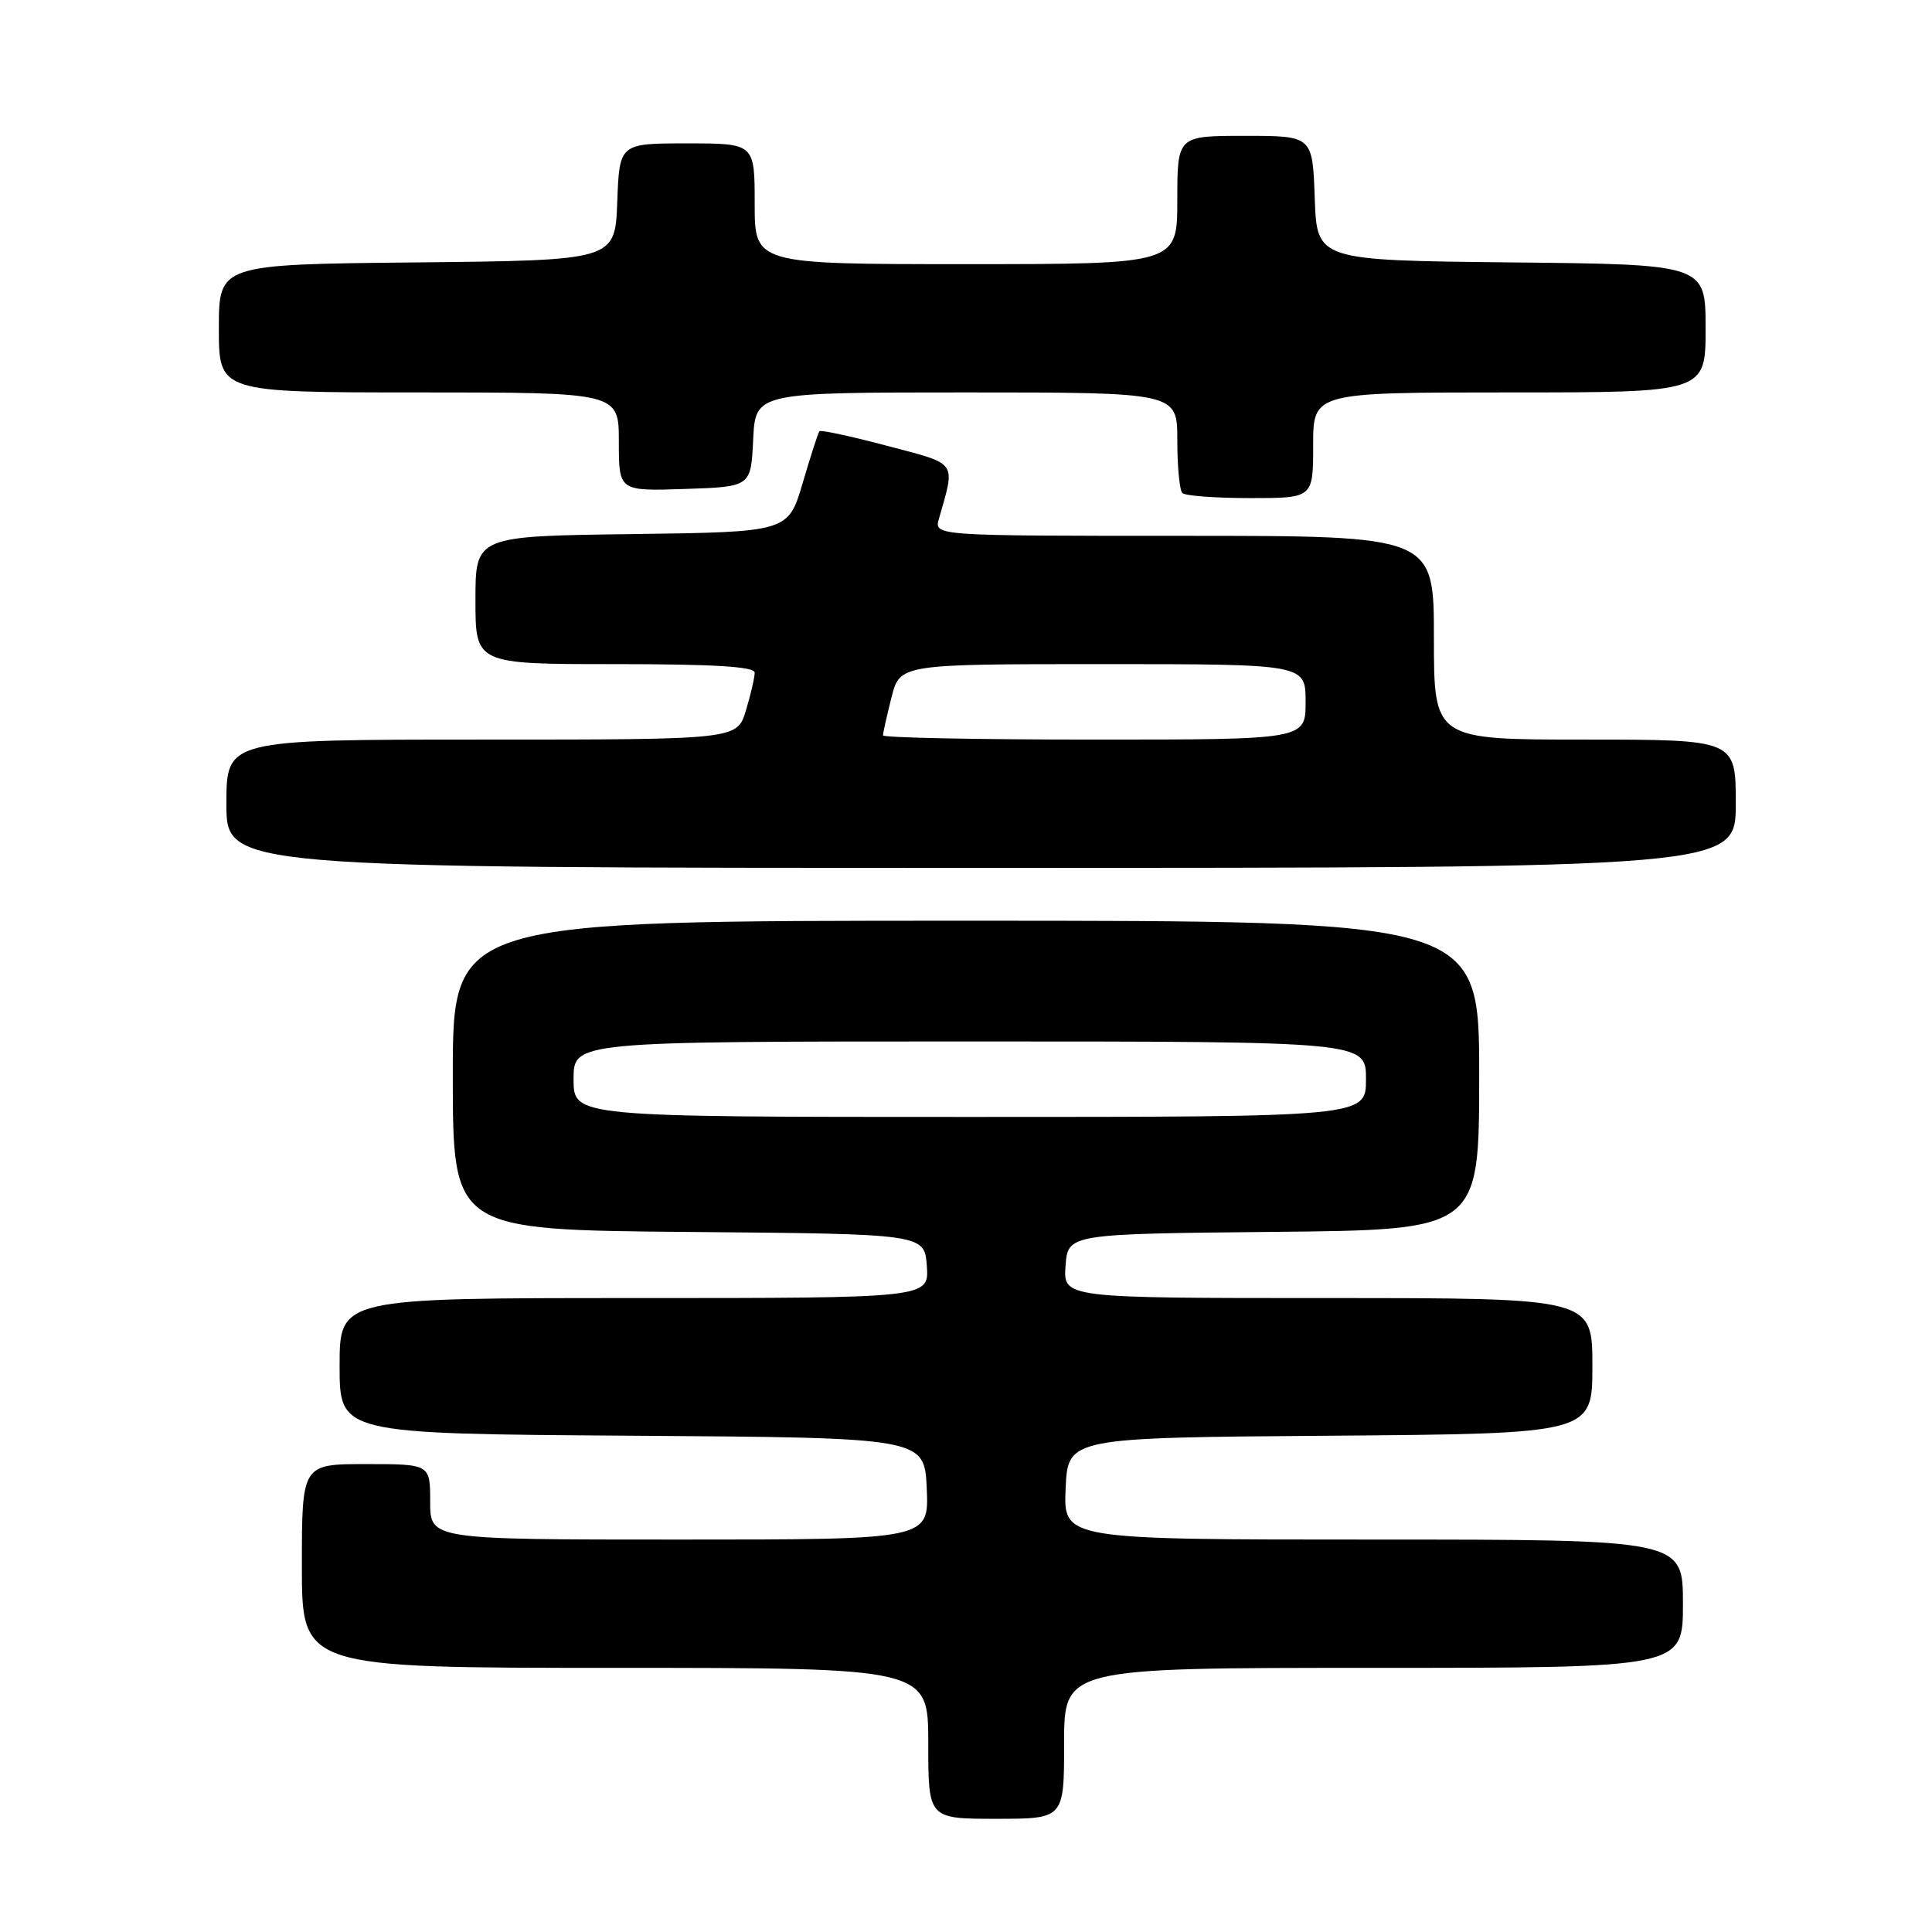 <?xml version="1.0" encoding="UTF-8" standalone="no"?>
<!DOCTYPE svg PUBLIC "-//W3C//DTD SVG 1.1//EN" "http://www.w3.org/Graphics/SVG/1.1/DTD/svg11.dtd" >
<svg xmlns="http://www.w3.org/2000/svg" xmlns:xlink="http://www.w3.org/1999/xlink" version="1.1" viewBox="0 0 256 256">
 <g >
 <path fill="currentColor"
d=" M 141.00 231.00 C 141.00 221.00 141.00 221.00 182.00 221.00 C 223.00 221.00 223.00 221.00 223.00 212.50 C 223.00 204.00 223.00 204.00 181.95 204.00 C 140.91 204.00 140.91 204.00 141.20 197.25 C 141.50 190.50 141.50 190.50 176.25 190.24 C 211.00 189.97 211.00 189.97 211.00 180.99 C 211.00 172.00 211.00 172.00 175.94 172.00 C 140.89 172.00 140.89 172.00 141.19 167.75 C 141.50 163.50 141.50 163.50 168.75 163.23 C 196.00 162.97 196.00 162.97 196.00 142.48 C 196.00 122.00 196.00 122.00 128.00 122.00 C 60.00 122.00 60.00 122.00 60.00 142.49 C 60.00 162.97 60.00 162.97 91.25 163.24 C 122.50 163.50 122.50 163.50 122.81 167.75 C 123.11 172.00 123.11 172.00 84.06 172.00 C 45.00 172.00 45.00 172.00 45.00 180.99 C 45.00 189.98 45.00 189.98 83.75 190.24 C 122.50 190.50 122.50 190.50 122.80 197.25 C 123.09 204.00 123.09 204.00 90.05 204.00 C 57.00 204.00 57.00 204.00 57.00 199.00 C 57.00 194.00 57.00 194.00 48.50 194.00 C 40.00 194.00 40.00 194.00 40.00 207.50 C 40.00 221.00 40.00 221.00 81.50 221.00 C 123.00 221.00 123.00 221.00 123.00 231.00 C 123.00 241.00 123.00 241.00 132.00 241.00 C 141.00 241.00 141.00 241.00 141.00 231.00 Z  M 230.00 106.50 C 230.00 98.00 230.00 98.00 210.00 98.00 C 190.00 98.00 190.00 98.00 190.00 84.50 C 190.00 71.00 190.00 71.00 156.88 71.00 C 123.77 71.00 123.77 71.00 124.41 68.75 C 126.61 61.01 127.01 61.57 117.53 59.07 C 112.78 57.81 108.75 56.94 108.58 57.14 C 108.41 57.34 107.41 60.42 106.36 64.00 C 104.44 70.50 104.44 70.50 83.72 70.77 C 63.00 71.04 63.00 71.04 63.00 79.52 C 63.00 88.00 63.00 88.00 81.50 88.00 C 94.62 88.00 100.00 88.33 100.00 89.13 C 100.00 89.76 99.48 92.01 98.84 94.13 C 97.68 98.00 97.68 98.00 63.84 98.00 C 30.00 98.00 30.00 98.00 30.00 106.50 C 30.00 115.00 30.00 115.00 130.00 115.00 C 230.00 115.00 230.00 115.00 230.00 106.50 Z  M 174.00 59.00 C 174.00 52.00 174.00 52.00 200.00 52.00 C 226.00 52.00 226.00 52.00 226.00 43.52 C 226.00 35.03 226.00 35.03 200.25 34.77 C 174.50 34.50 174.50 34.50 174.21 26.25 C 173.92 18.00 173.92 18.00 164.96 18.00 C 156.00 18.00 156.00 18.00 156.00 26.50 C 156.00 35.00 156.00 35.00 128.00 35.00 C 100.00 35.00 100.00 35.00 100.00 27.00 C 100.00 19.00 100.00 19.00 91.04 19.00 C 82.08 19.00 82.08 19.00 81.79 26.75 C 81.50 34.50 81.50 34.50 55.25 34.77 C 29.00 35.03 29.00 35.03 29.00 43.52 C 29.00 52.00 29.00 52.00 55.50 52.00 C 82.00 52.00 82.00 52.00 82.00 58.54 C 82.00 65.08 82.00 65.08 90.75 64.79 C 99.50 64.50 99.50 64.50 99.80 58.25 C 100.10 52.00 100.10 52.00 128.05 52.00 C 156.00 52.00 156.00 52.00 156.00 58.33 C 156.00 61.82 156.30 64.97 156.67 65.33 C 157.03 65.70 161.08 66.00 165.67 66.00 C 174.00 66.00 174.00 66.00 174.00 59.00 Z  M 76.00 143.00 C 76.00 138.00 76.00 138.00 128.50 138.00 C 181.00 138.00 181.00 138.00 181.00 143.00 C 181.00 148.00 181.00 148.00 128.50 148.00 C 76.00 148.00 76.00 148.00 76.00 143.00 Z  M 117.00 97.44 C 117.00 97.14 117.50 94.89 118.12 92.44 C 119.24 88.00 119.24 88.00 146.12 88.00 C 173.00 88.00 173.00 88.00 173.00 93.00 C 173.00 98.00 173.00 98.00 145.00 98.00 C 129.60 98.00 117.00 97.75 117.00 97.44 Z "/>
</g>
</svg>